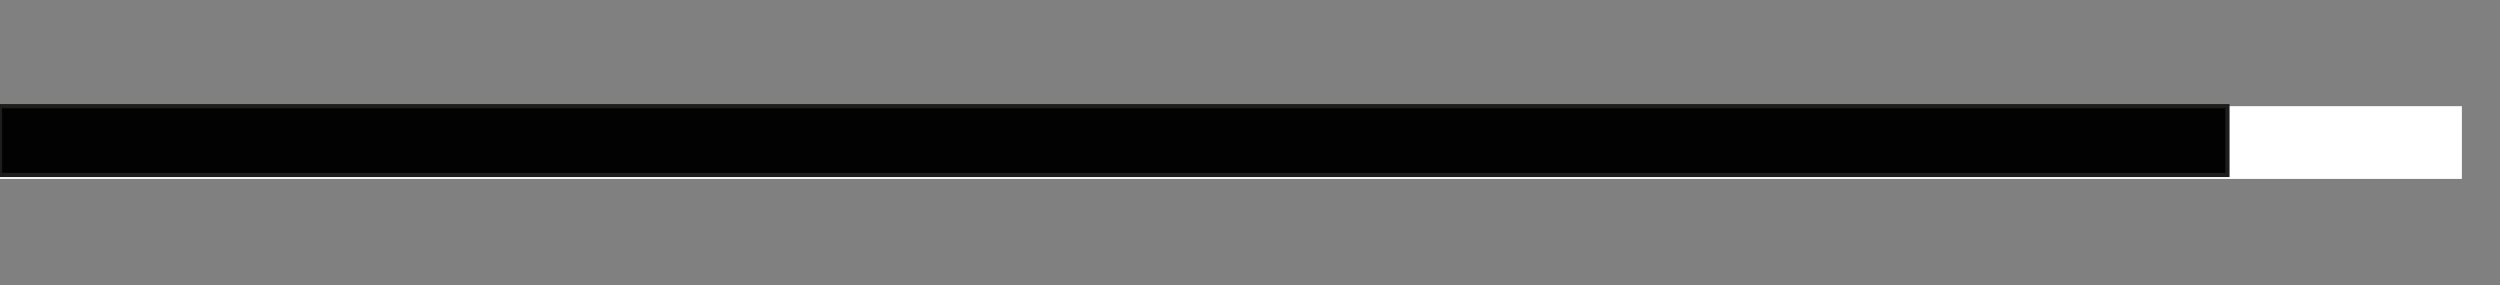 <svg id="Layer_1" data-name="Layer 1" xmlns="http://www.w3.org/2000/svg" viewBox="0 0 595.28 67.89"><rect x="0" y="0" width="595.28" height="67.89" fill="#808080" stroke="none"/><defs><style>.cls-1{fill:#fff;}.cls-2{fill:#020202;stroke:#1d1d1b;stroke-miterlimit:10;}</style></defs><rect class="cls-1" y="25.28" width="586.2" height="17.32"/><rect class="cls-2" y="25.28" width="530.38" height="16.38"/></svg>